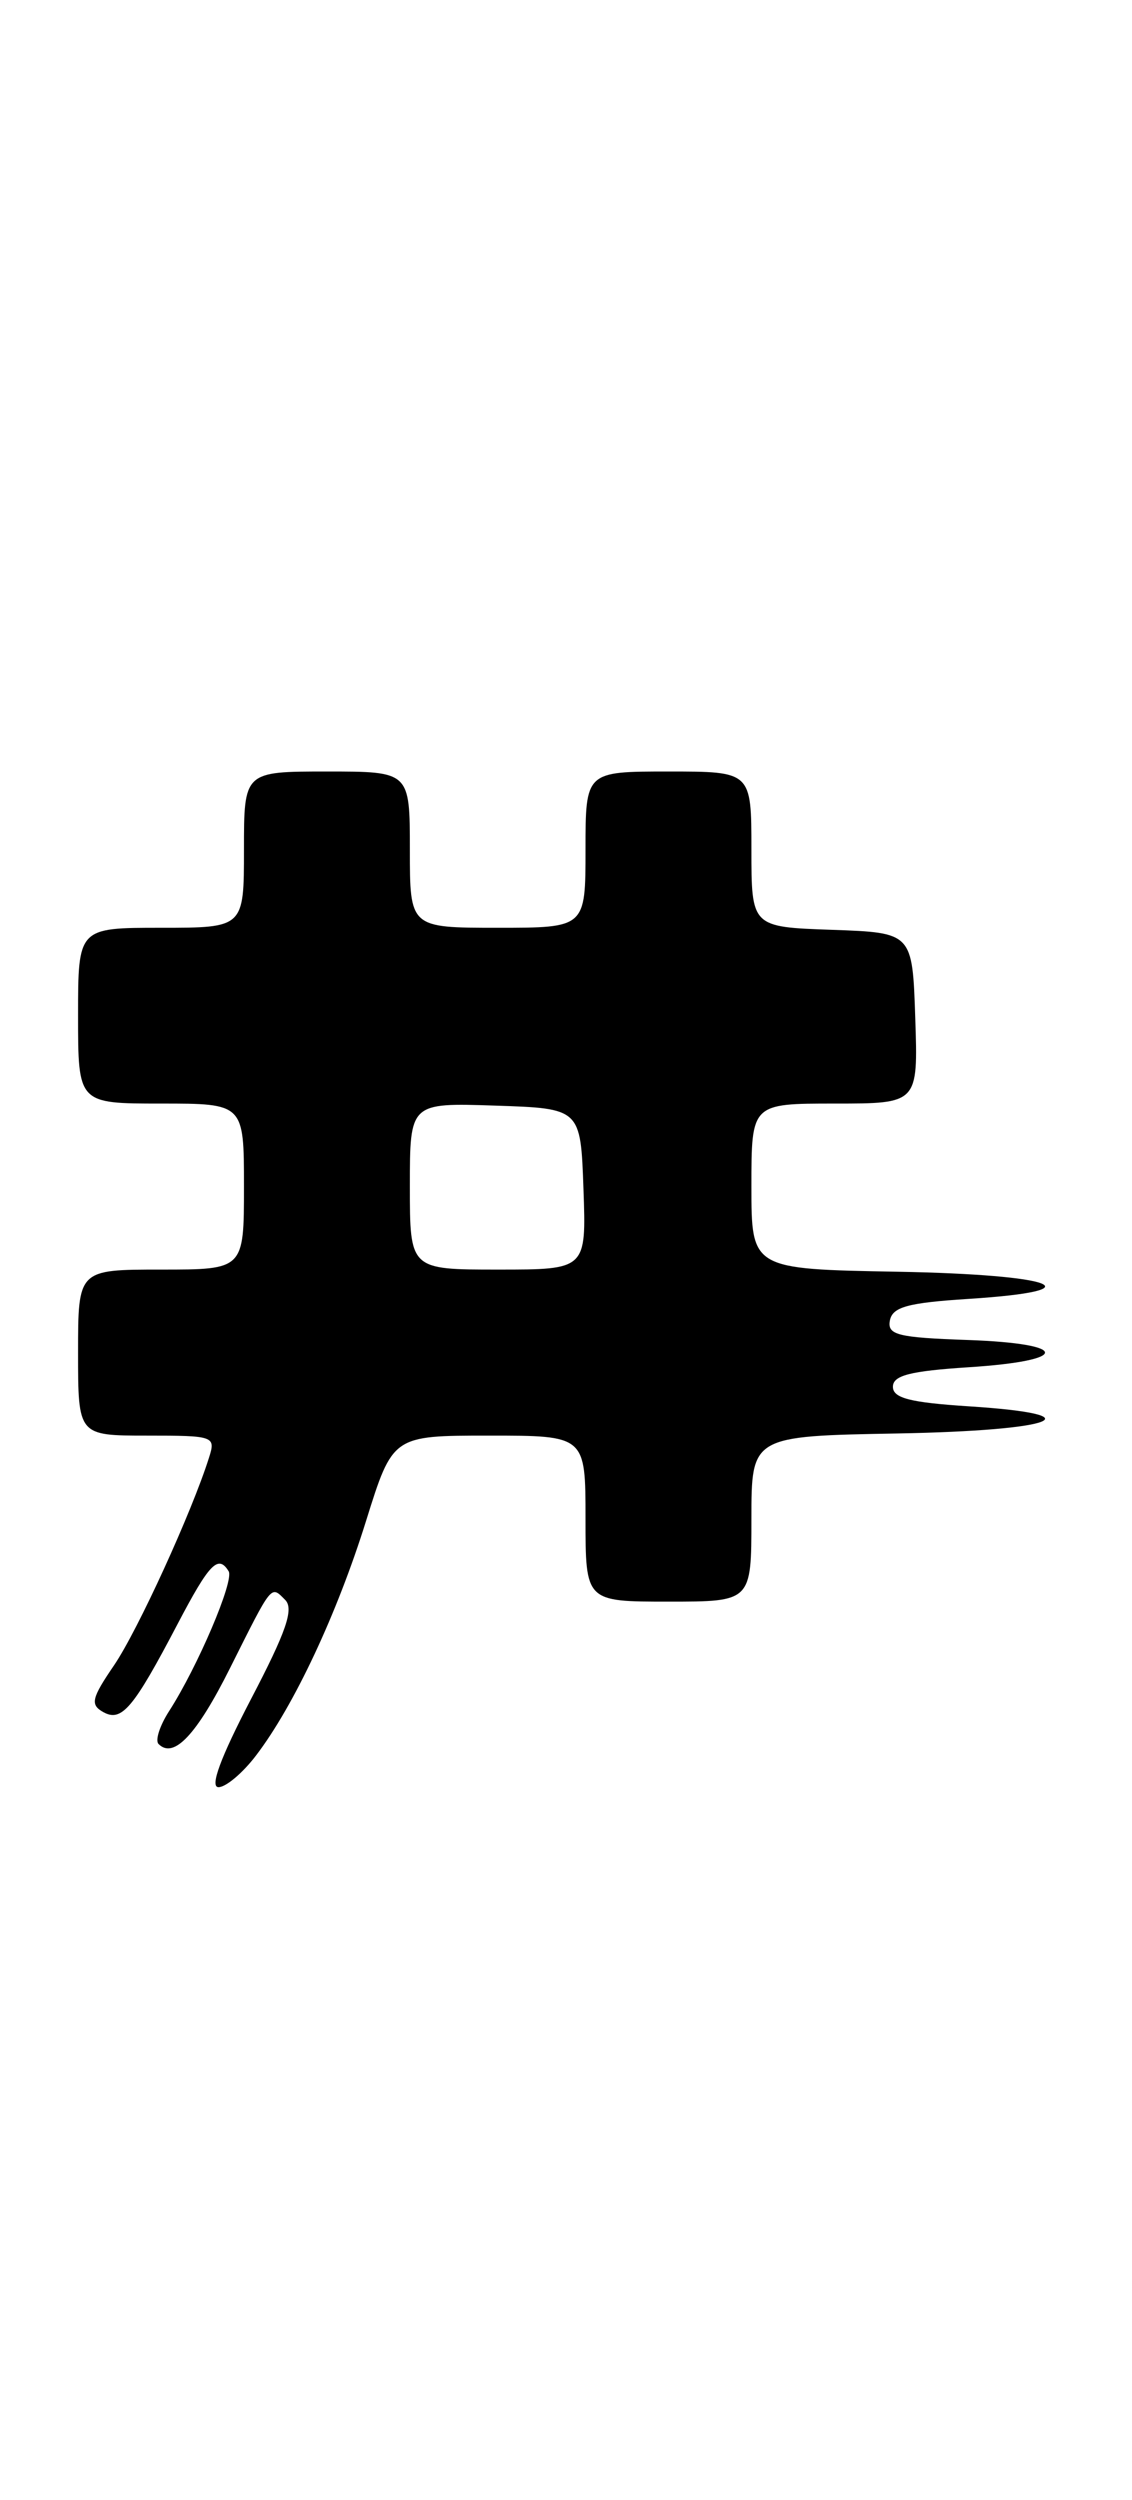 <?xml version="1.0" encoding="UTF-8" standalone="no"?>
<!DOCTYPE svg PUBLIC "-//W3C//DTD SVG 1.1//EN" "http://www.w3.org/Graphics/SVG/1.1/DTD/svg11.dtd" >
<svg xmlns="http://www.w3.org/2000/svg" xmlns:xlink="http://www.w3.org/1999/xlink" version="1.1" viewBox="0 0 116 256">
 <g >
 <path fill="currentColor"
d=" M 26.24 179.75 C 30.14 174.64 34.54 165.25 37.51 155.74 C 40.24 147.00 40.24 147.00 50.12 147.00 C 60.00 147.00 60.00 147.00 60.00 155.50 C 60.00 164.00 60.00 164.00 68.50 164.00 C 77.00 164.00 77.00 164.00 77.00 155.53 C 77.00 147.05 77.00 147.05 92.00 146.78 C 108.23 146.48 112.48 144.85 99.26 144.00 C 93.25 143.61 91.50 143.16 91.50 142.00 C 91.50 140.84 93.25 140.39 99.26 140.00 C 109.73 139.33 109.68 137.58 99.18 137.21 C 91.97 136.96 90.91 136.69 91.19 135.21 C 91.46 133.83 93.00 133.40 99.27 133.00 C 112.48 132.15 108.23 130.52 92.00 130.22 C 77.00 129.95 77.00 129.95 77.00 121.47 C 77.00 113.00 77.00 113.00 85.54 113.00 C 94.08 113.00 94.08 113.00 93.79 104.25 C 93.50 95.50 93.50 95.50 85.25 95.21 C 77.00 94.92 77.00 94.92 77.00 86.96 C 77.00 79.00 77.00 79.00 68.50 79.00 C 60.00 79.00 60.00 79.00 60.00 87.00 C 60.00 95.00 60.00 95.00 51.00 95.00 C 42.00 95.00 42.00 95.00 42.00 87.00 C 42.00 79.00 42.00 79.00 33.50 79.00 C 25.00 79.00 25.00 79.00 25.00 87.00 C 25.00 95.00 25.00 95.00 16.50 95.00 C 8.00 95.00 8.00 95.00 8.00 104.00 C 8.00 113.00 8.00 113.00 16.50 113.00 C 25.00 113.00 25.00 113.00 25.00 121.50 C 25.00 130.00 25.00 130.00 16.50 130.00 C 8.00 130.00 8.00 130.00 8.00 138.50 C 8.00 147.00 8.00 147.00 15.07 147.00 C 21.94 147.00 22.12 147.06 21.42 149.25 C 19.66 154.83 14.13 166.92 11.70 170.50 C 9.37 173.91 9.23 174.55 10.58 175.31 C 12.47 176.36 13.66 174.95 18.22 166.25 C 21.46 160.08 22.36 159.15 23.43 160.89 C 24.02 161.84 20.26 170.66 17.33 175.21 C 16.37 176.70 15.88 178.22 16.25 178.58 C 17.80 180.14 20.16 177.63 23.58 170.79 C 27.95 162.07 27.74 162.34 29.22 163.82 C 30.14 164.74 29.34 167.06 25.71 174.00 C 22.58 180.01 21.48 183.00 22.39 183.00 C 23.15 183.00 24.88 181.54 26.24 179.75 Z  M 42.00 121.46 C 42.00 112.92 42.00 112.92 50.75 113.21 C 59.50 113.50 59.50 113.50 59.79 121.75 C 60.08 130.00 60.08 130.00 51.04 130.00 C 42.00 130.00 42.00 130.00 42.00 121.46 Z "/>
</g>
</svg>
